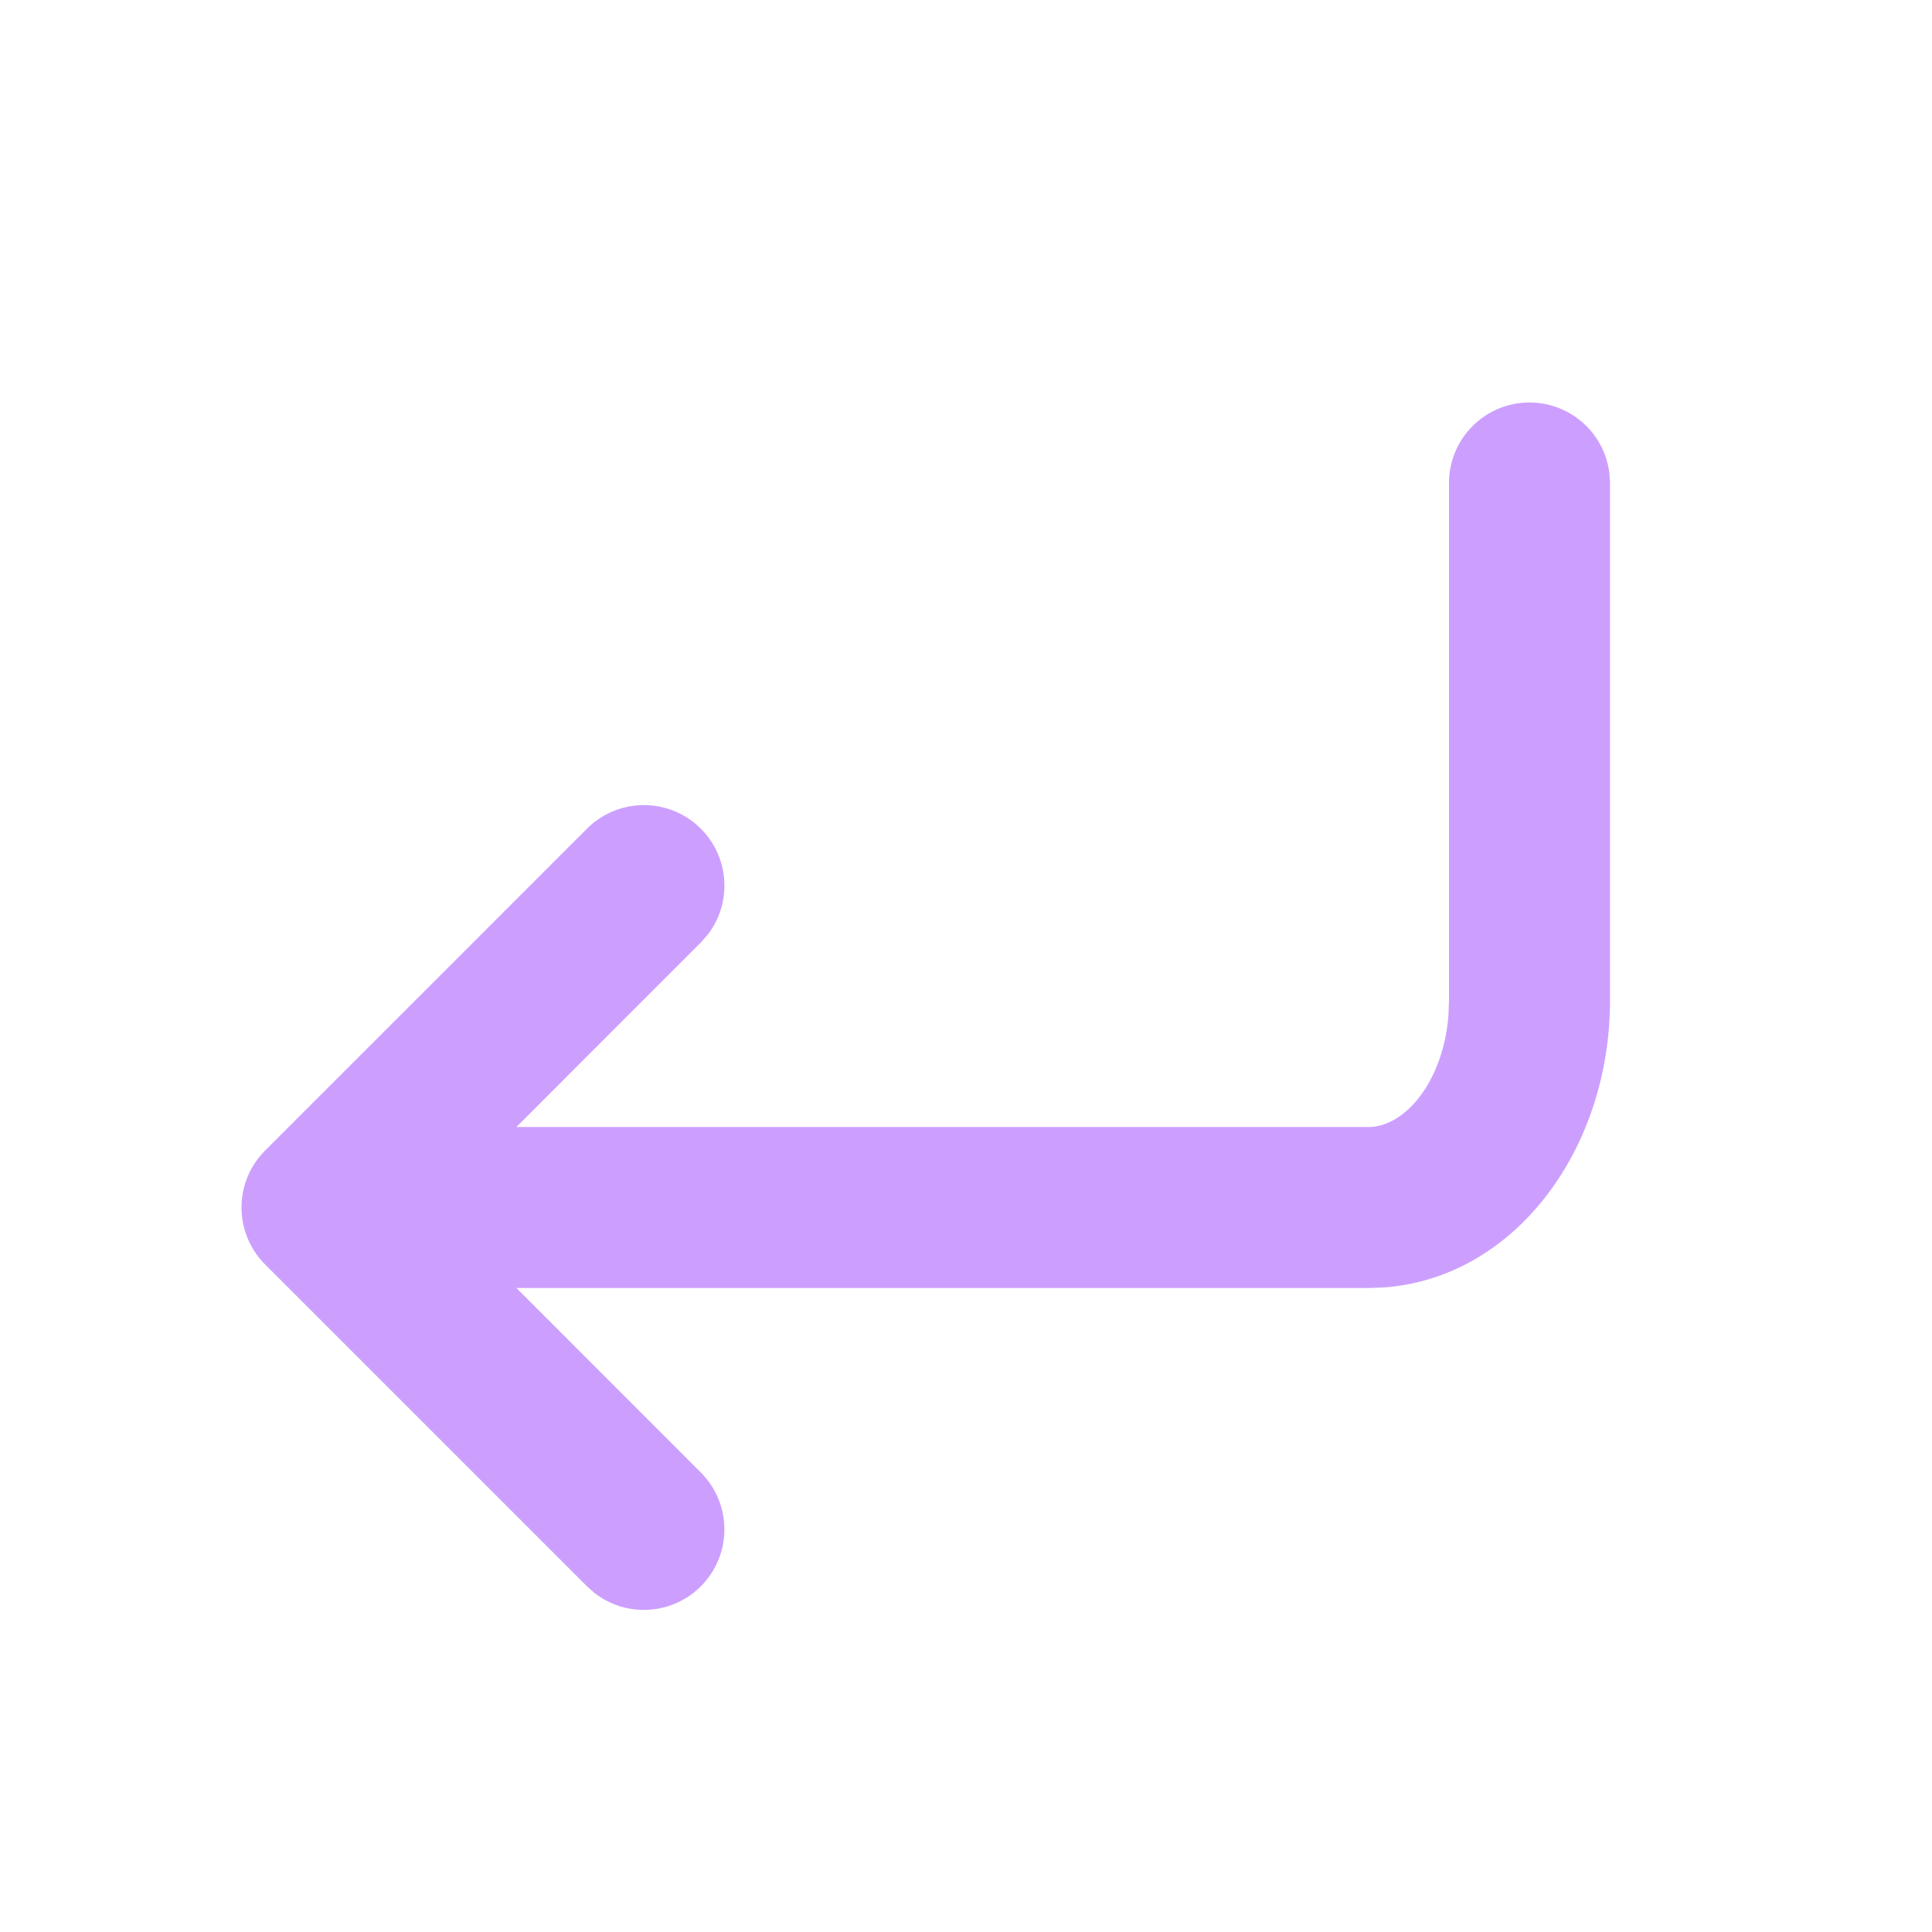<svg t="1691583455061" class="icon" viewBox="0 0 1024 1024" version="1.1" xmlns="http://www.w3.org/2000/svg" p-id="4498">
    <path
        d="M810.667 213.333a42.667 42.667 0 0 1 42.368 37.675L853.333 256v274.304c0 79.275-50.944 147.499-120.491 152.107L725.333 682.667H273.707l97.792 97.835a42.667 42.667 0 0 1-56.32 63.872l-4.011-3.541-170.667-170.667a42.667 42.667 0 0 1 0-60.331l170.667-170.667a42.667 42.667 0 0 1 63.872 56.32l-3.541 4.011L273.707 597.333H725.333c19.584 0 39.936-24.619 42.411-59.861l0.256-7.168V256a42.667 42.667 0 0 1 42.667-42.667z"
        fill="#cc9fff" p-id="4499" data-spm-anchor-id="a313x.search_index.0.i0.74793a81VeocnZ" class="selected"></path>
</svg>